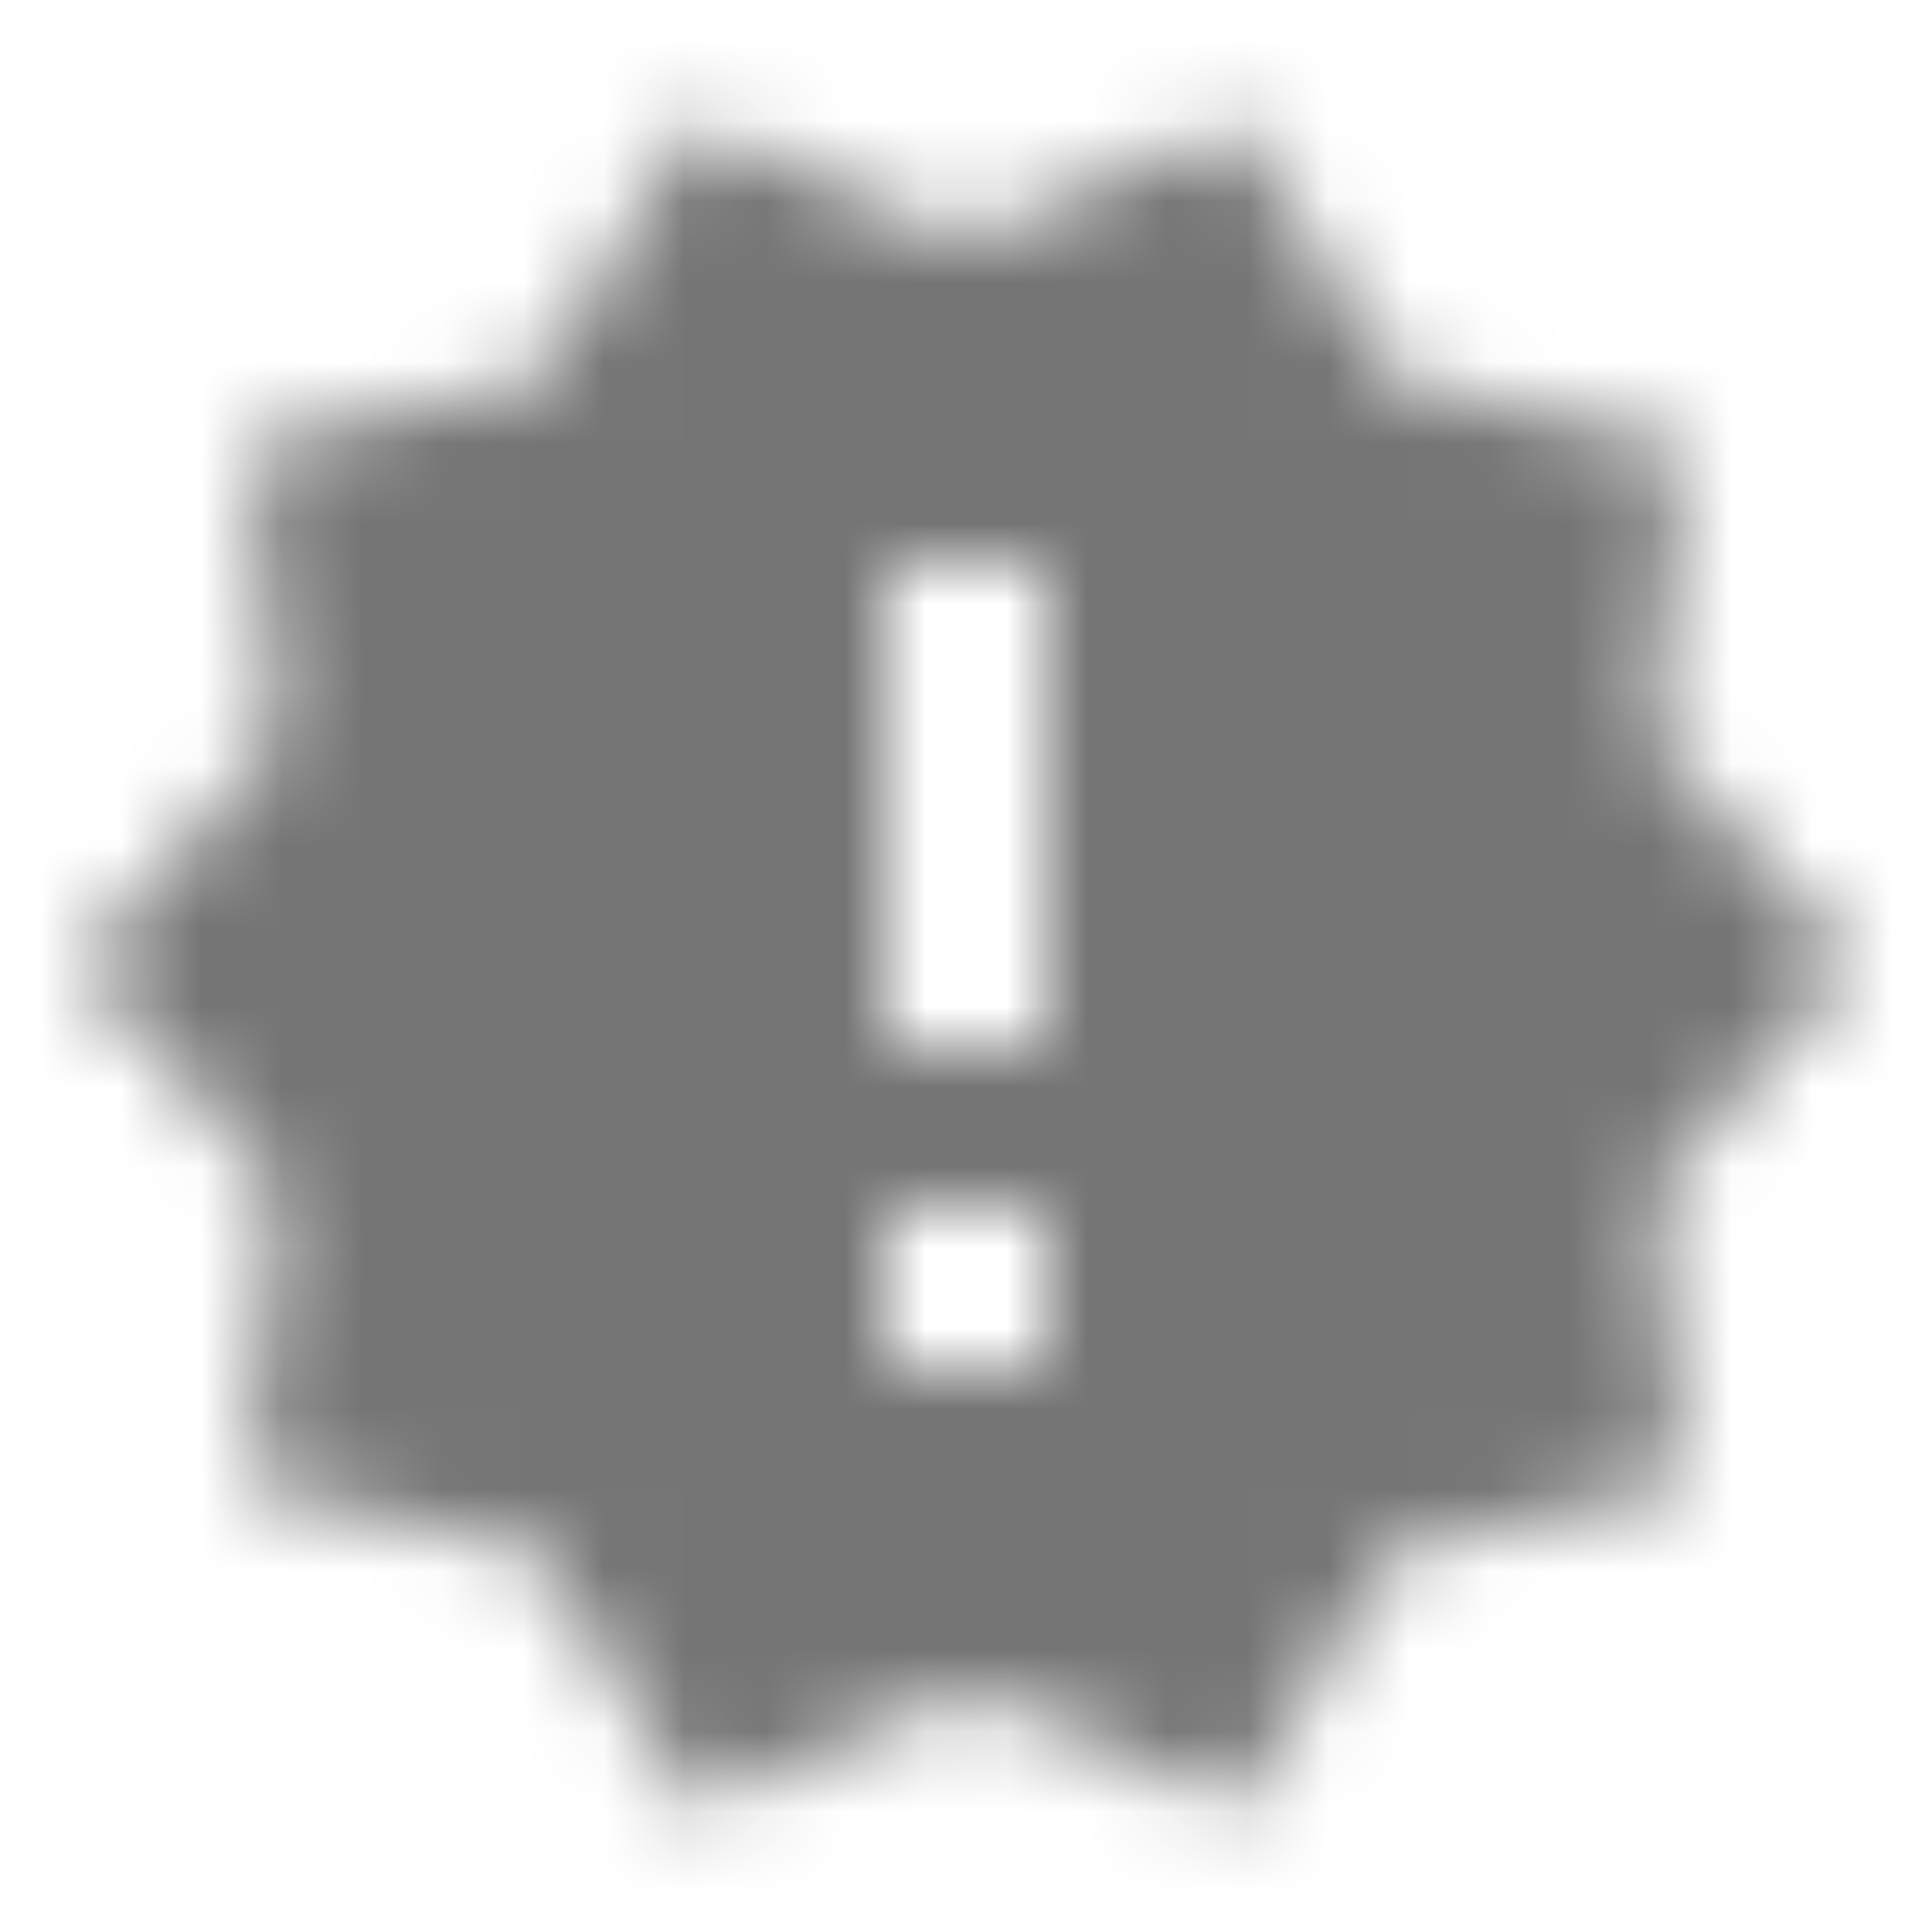 <?xml version="1.0" encoding="UTF-8"?>
<svg width="24px" height="24px" viewBox="0 0 24 24" version="1.1" xmlns="http://www.w3.org/2000/svg" xmlns:xlink="http://www.w3.org/1999/xlink">
    <!-- Generator: Sketch 50 (54983) - http://www.bohemiancoding.com/sketch -->
    <title>icon/av/new_releases_24px_sharp</title>
    <desc>Created with Sketch.</desc>
    <defs>
        <path d="M23,11.995 L20.56,9.215 L20.9,5.535 L17.29,4.715 L15.4,1.535 L12,2.995 L8.6,1.535 L6.71,4.715 L3.1,5.525 L3.44,9.205 L1,11.995 L3.44,14.775 L3.1,18.465 L6.71,19.285 L8.6,22.465 L12,20.995 L15.4,22.455 L17.29,19.275 L20.9,18.455 L20.56,14.775 L23,11.995 Z M13,16.995 L11,16.995 L11,14.995 L13,14.995 L13,16.995 Z M13,12.995 L11,12.995 L11,6.995 L13,6.995 L13,12.995 Z" id="path-1"></path>
    </defs>
    <g id="icon/av/new_releases_24px" stroke="none" stroke-width="1" fill="none" fill-rule="evenodd">
        <mask id="mask-2" fill="white">
            <use xlink:href="#path-1"></use>
        </mask>
        <g fill-rule="nonzero"></g>
        <g id="✱-/-Color-/-Icons-/-Black-/-Inactive" mask="url(#mask-2)" fill="#000000" fill-opacity="0.54">
            <rect id="Rectangle" x="0" y="0" width="24" height="24"></rect>
        </g>
    </g>
</svg>